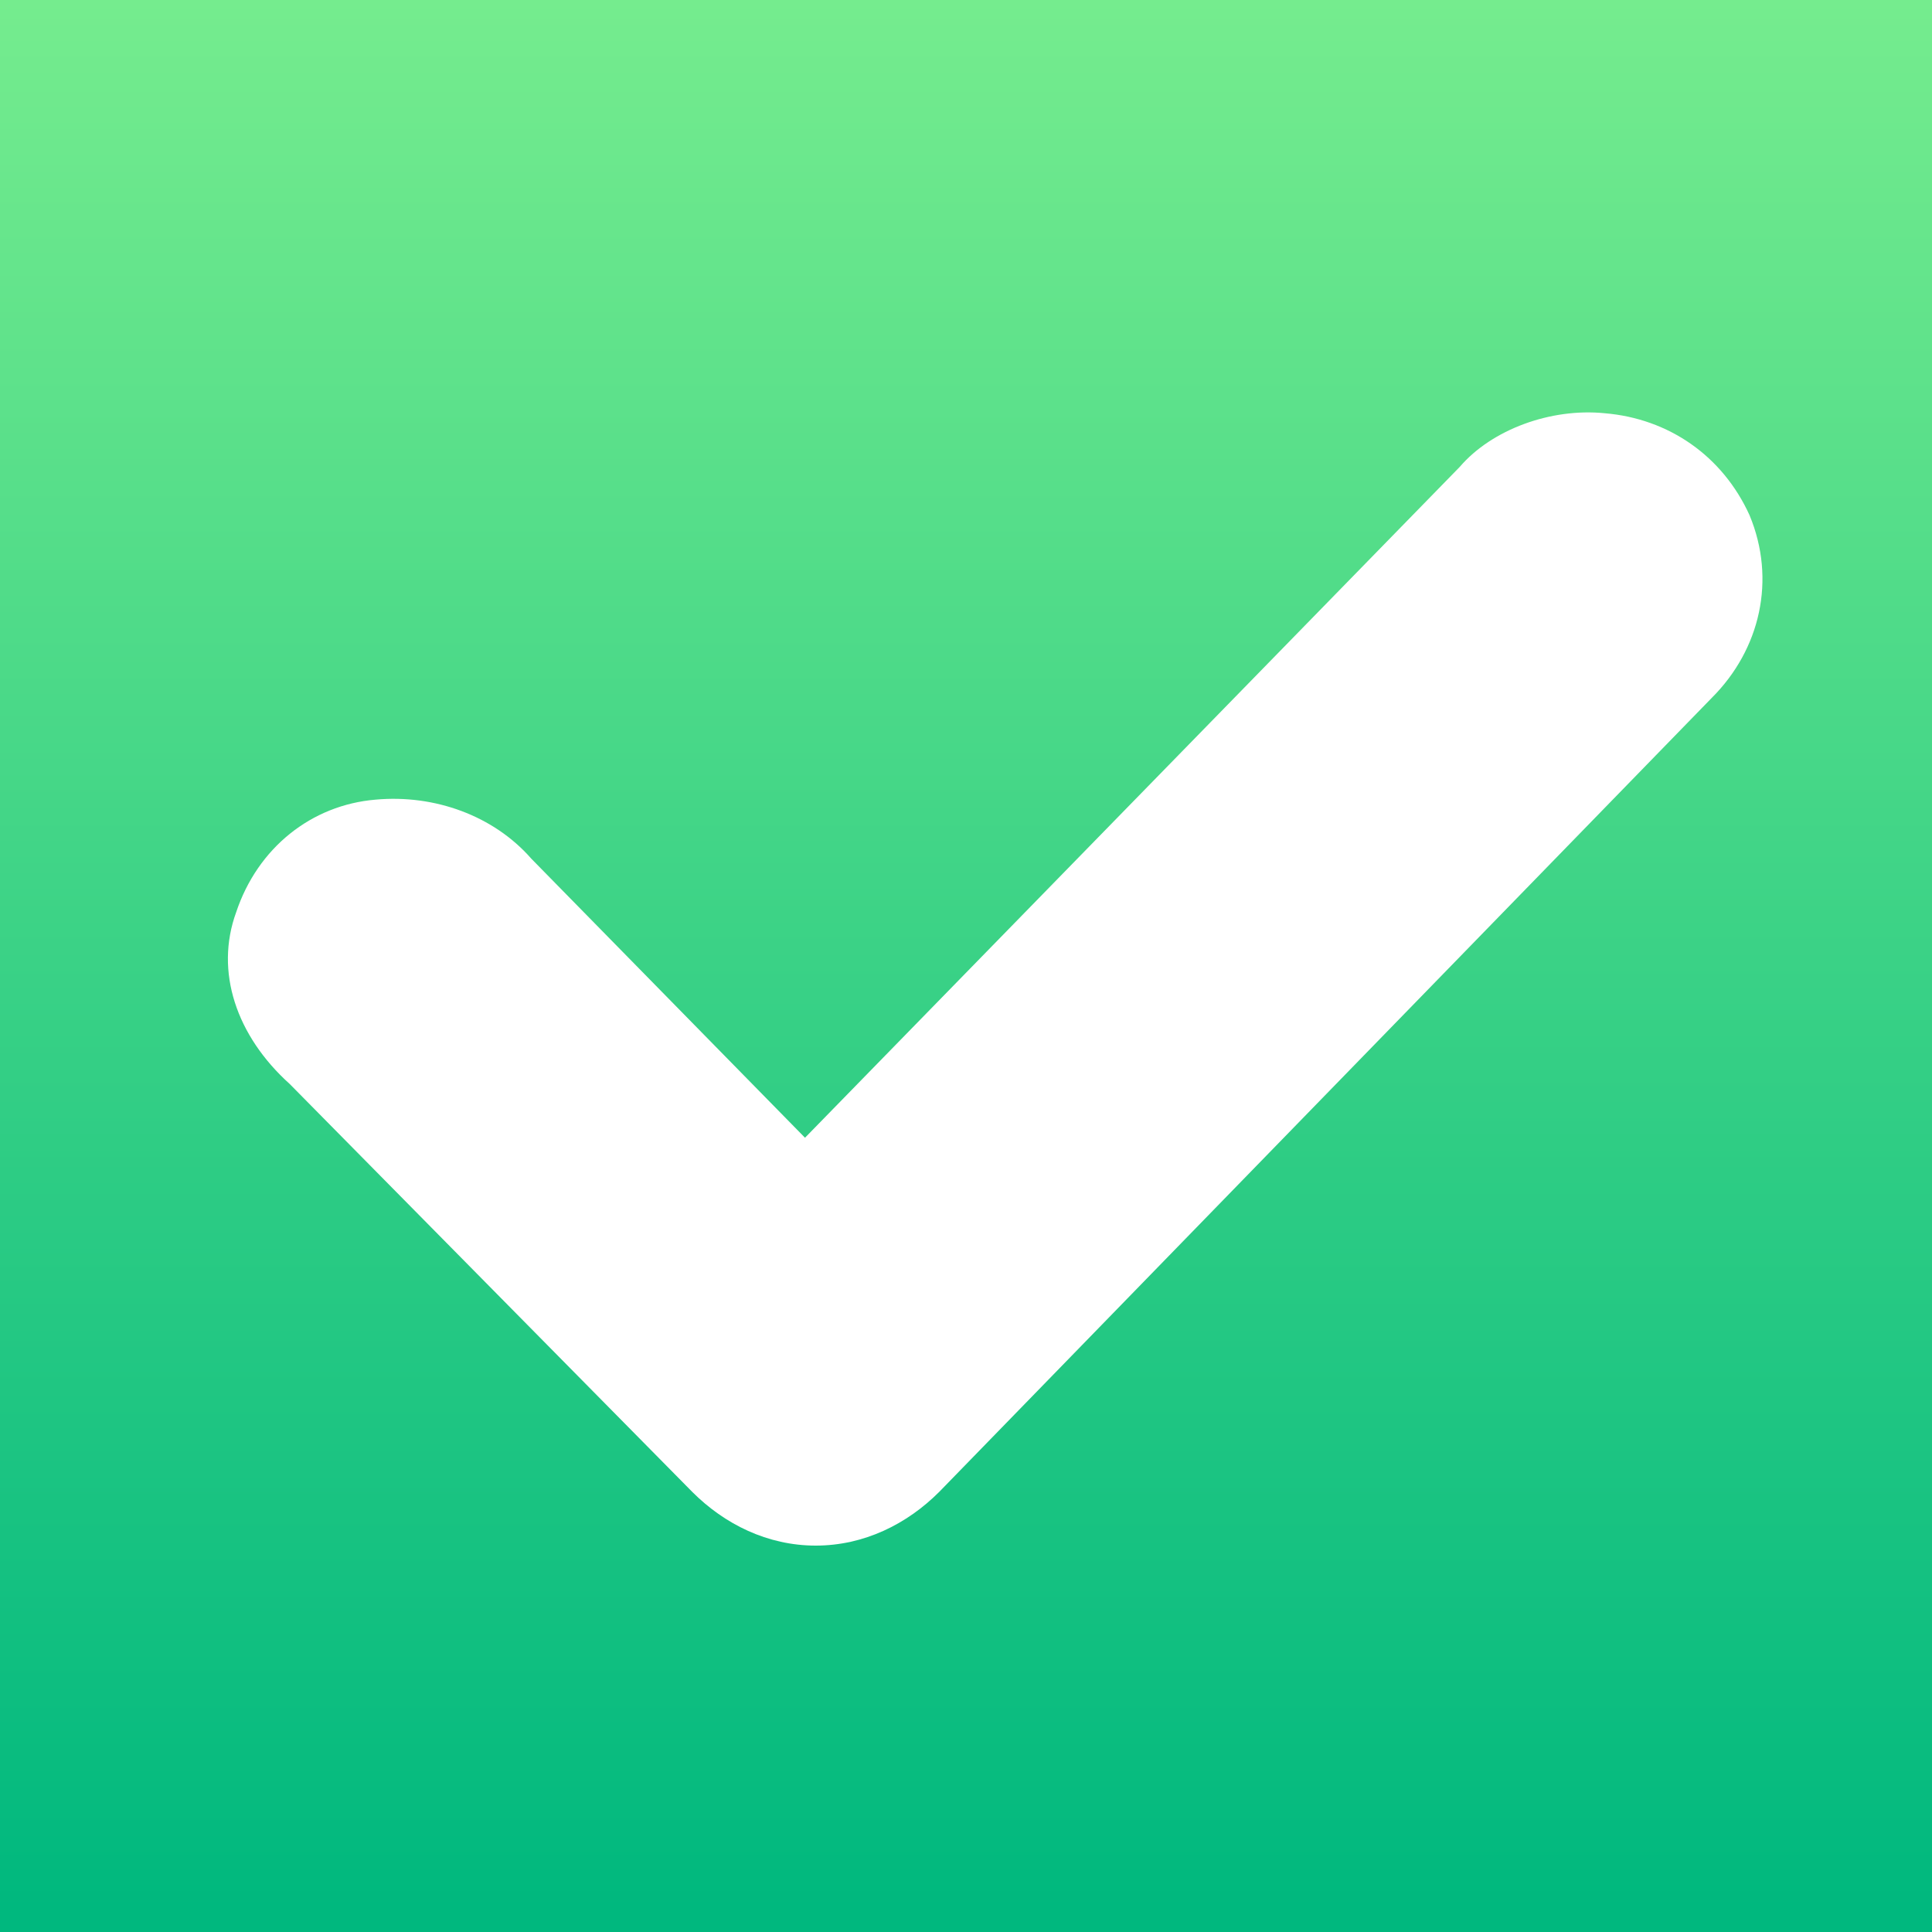 <?xml version="1.0" encoding="utf-8"?>
<!-- Generator: Adobe Illustrator 24.0.2, SVG Export Plug-In . SVG Version: 6.00 Build 0)  -->
<svg version="1.1" id="Layer_1" xmlns="http://www.w3.org/2000/svg" xmlns:xlink="http://www.w3.org/1999/xlink" x="0px" y="0px"
	 viewBox="0 0 36 36" style="enable-background:new 0 0 36 36;" xml:space="preserve">
<style type="text/css">
	.st0{fill:url(#SVGID_1_);}
</style>
<linearGradient id="SVGID_1_" gradientUnits="userSpaceOnUse" x1="18" y1="-1.818989e-12" x2="18" y2="35.59">
	<stop  offset="0" style="stop-color:#75EC8E"/>
	<stop  offset="1" style="stop-color:#00B87E"/>
</linearGradient>
<path class="st0" d="M0,0v36h36V0H0z M31.9,13L17.5,27.8c-0.6,0.6-1.4,1-2.3,1c0,0,0,0,0,0c-0.9,0-1.7-0.4-2.3-1l-7.5-7.6
	C4.4,19.3,4,18.1,4.4,17C4.8,15.8,5.8,15,7,14.9c1.1-0.1,2.2,0.3,2.9,1.1l5.1,5.2L27.2,8.7c0.6-0.7,1.7-1.1,2.7-1
	c1.2,0.1,2.2,0.8,2.7,1.9C33.1,10.8,32.8,12.1,31.9,13z"/>
</svg>
